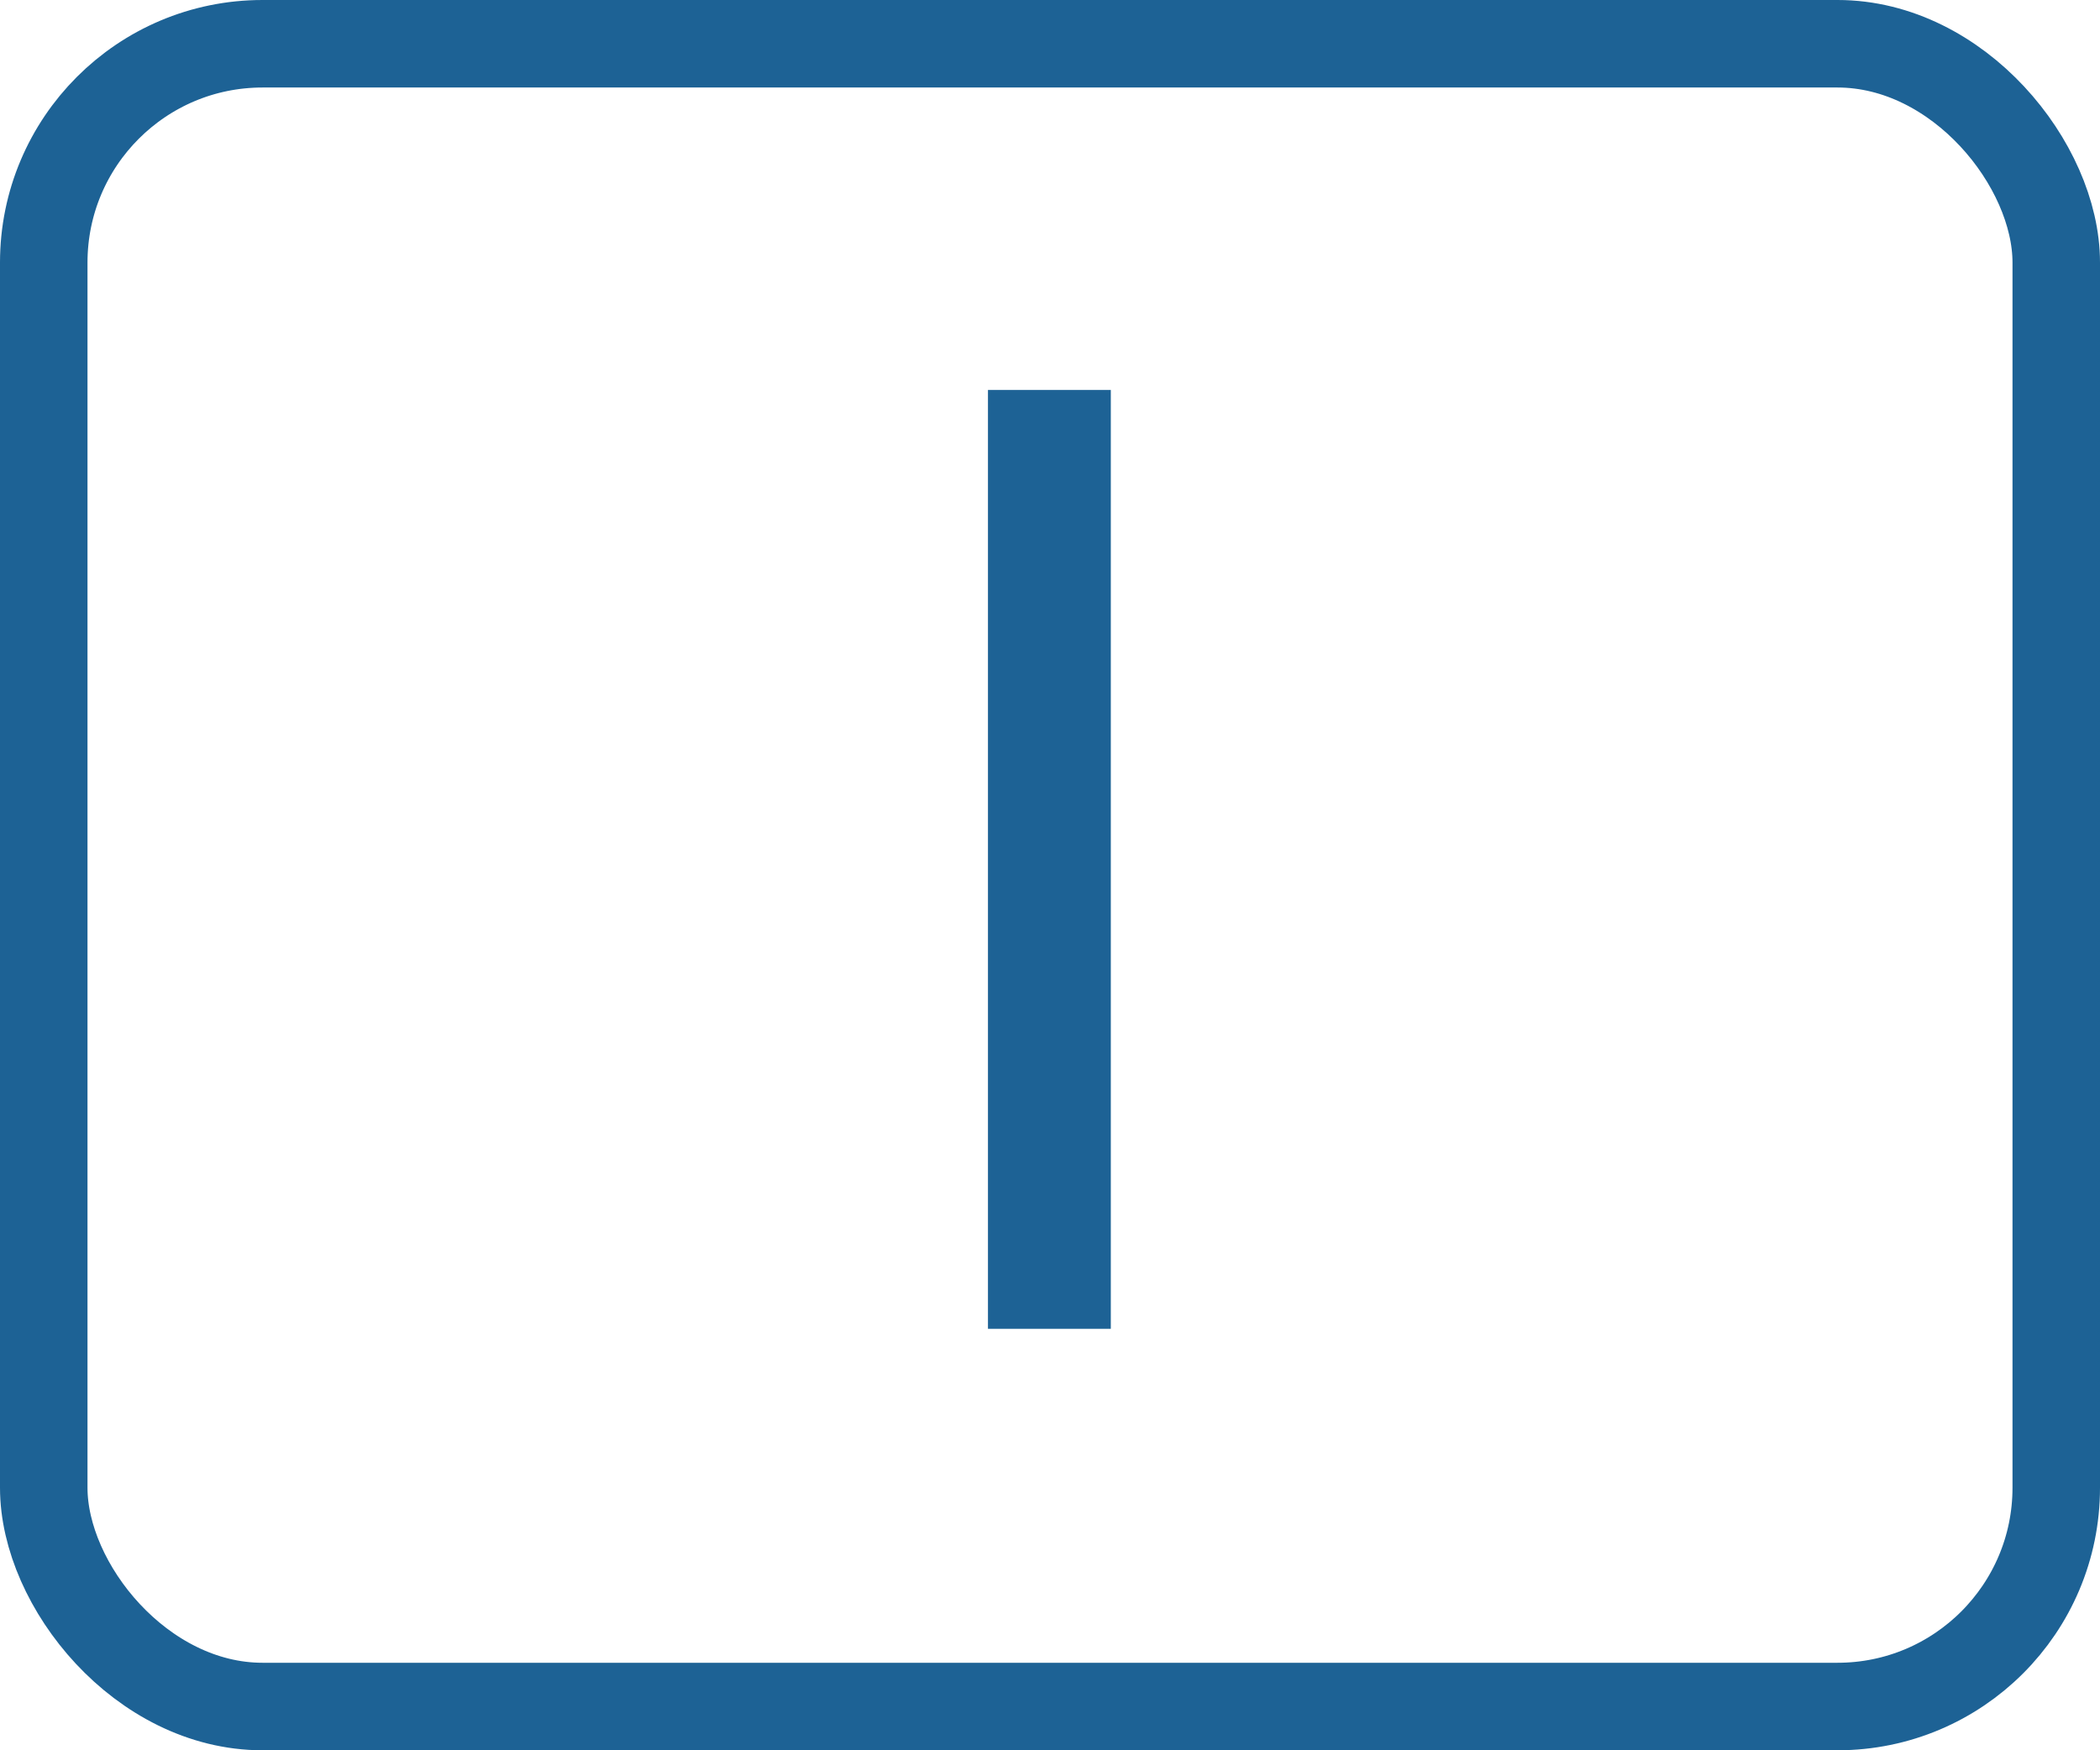 <svg width="24" height="20" viewBox="0 0 24 20" fill="none" xmlns="http://www.w3.org/2000/svg">
<path d="M11.291 4.456H12.695V15.184H11.291V4.456Z" fill="#1D6295"/>
<rect x="0.5" y="0.5" width="23" height="19" rx="2.5" stroke="#1D6295"/>
</svg>

